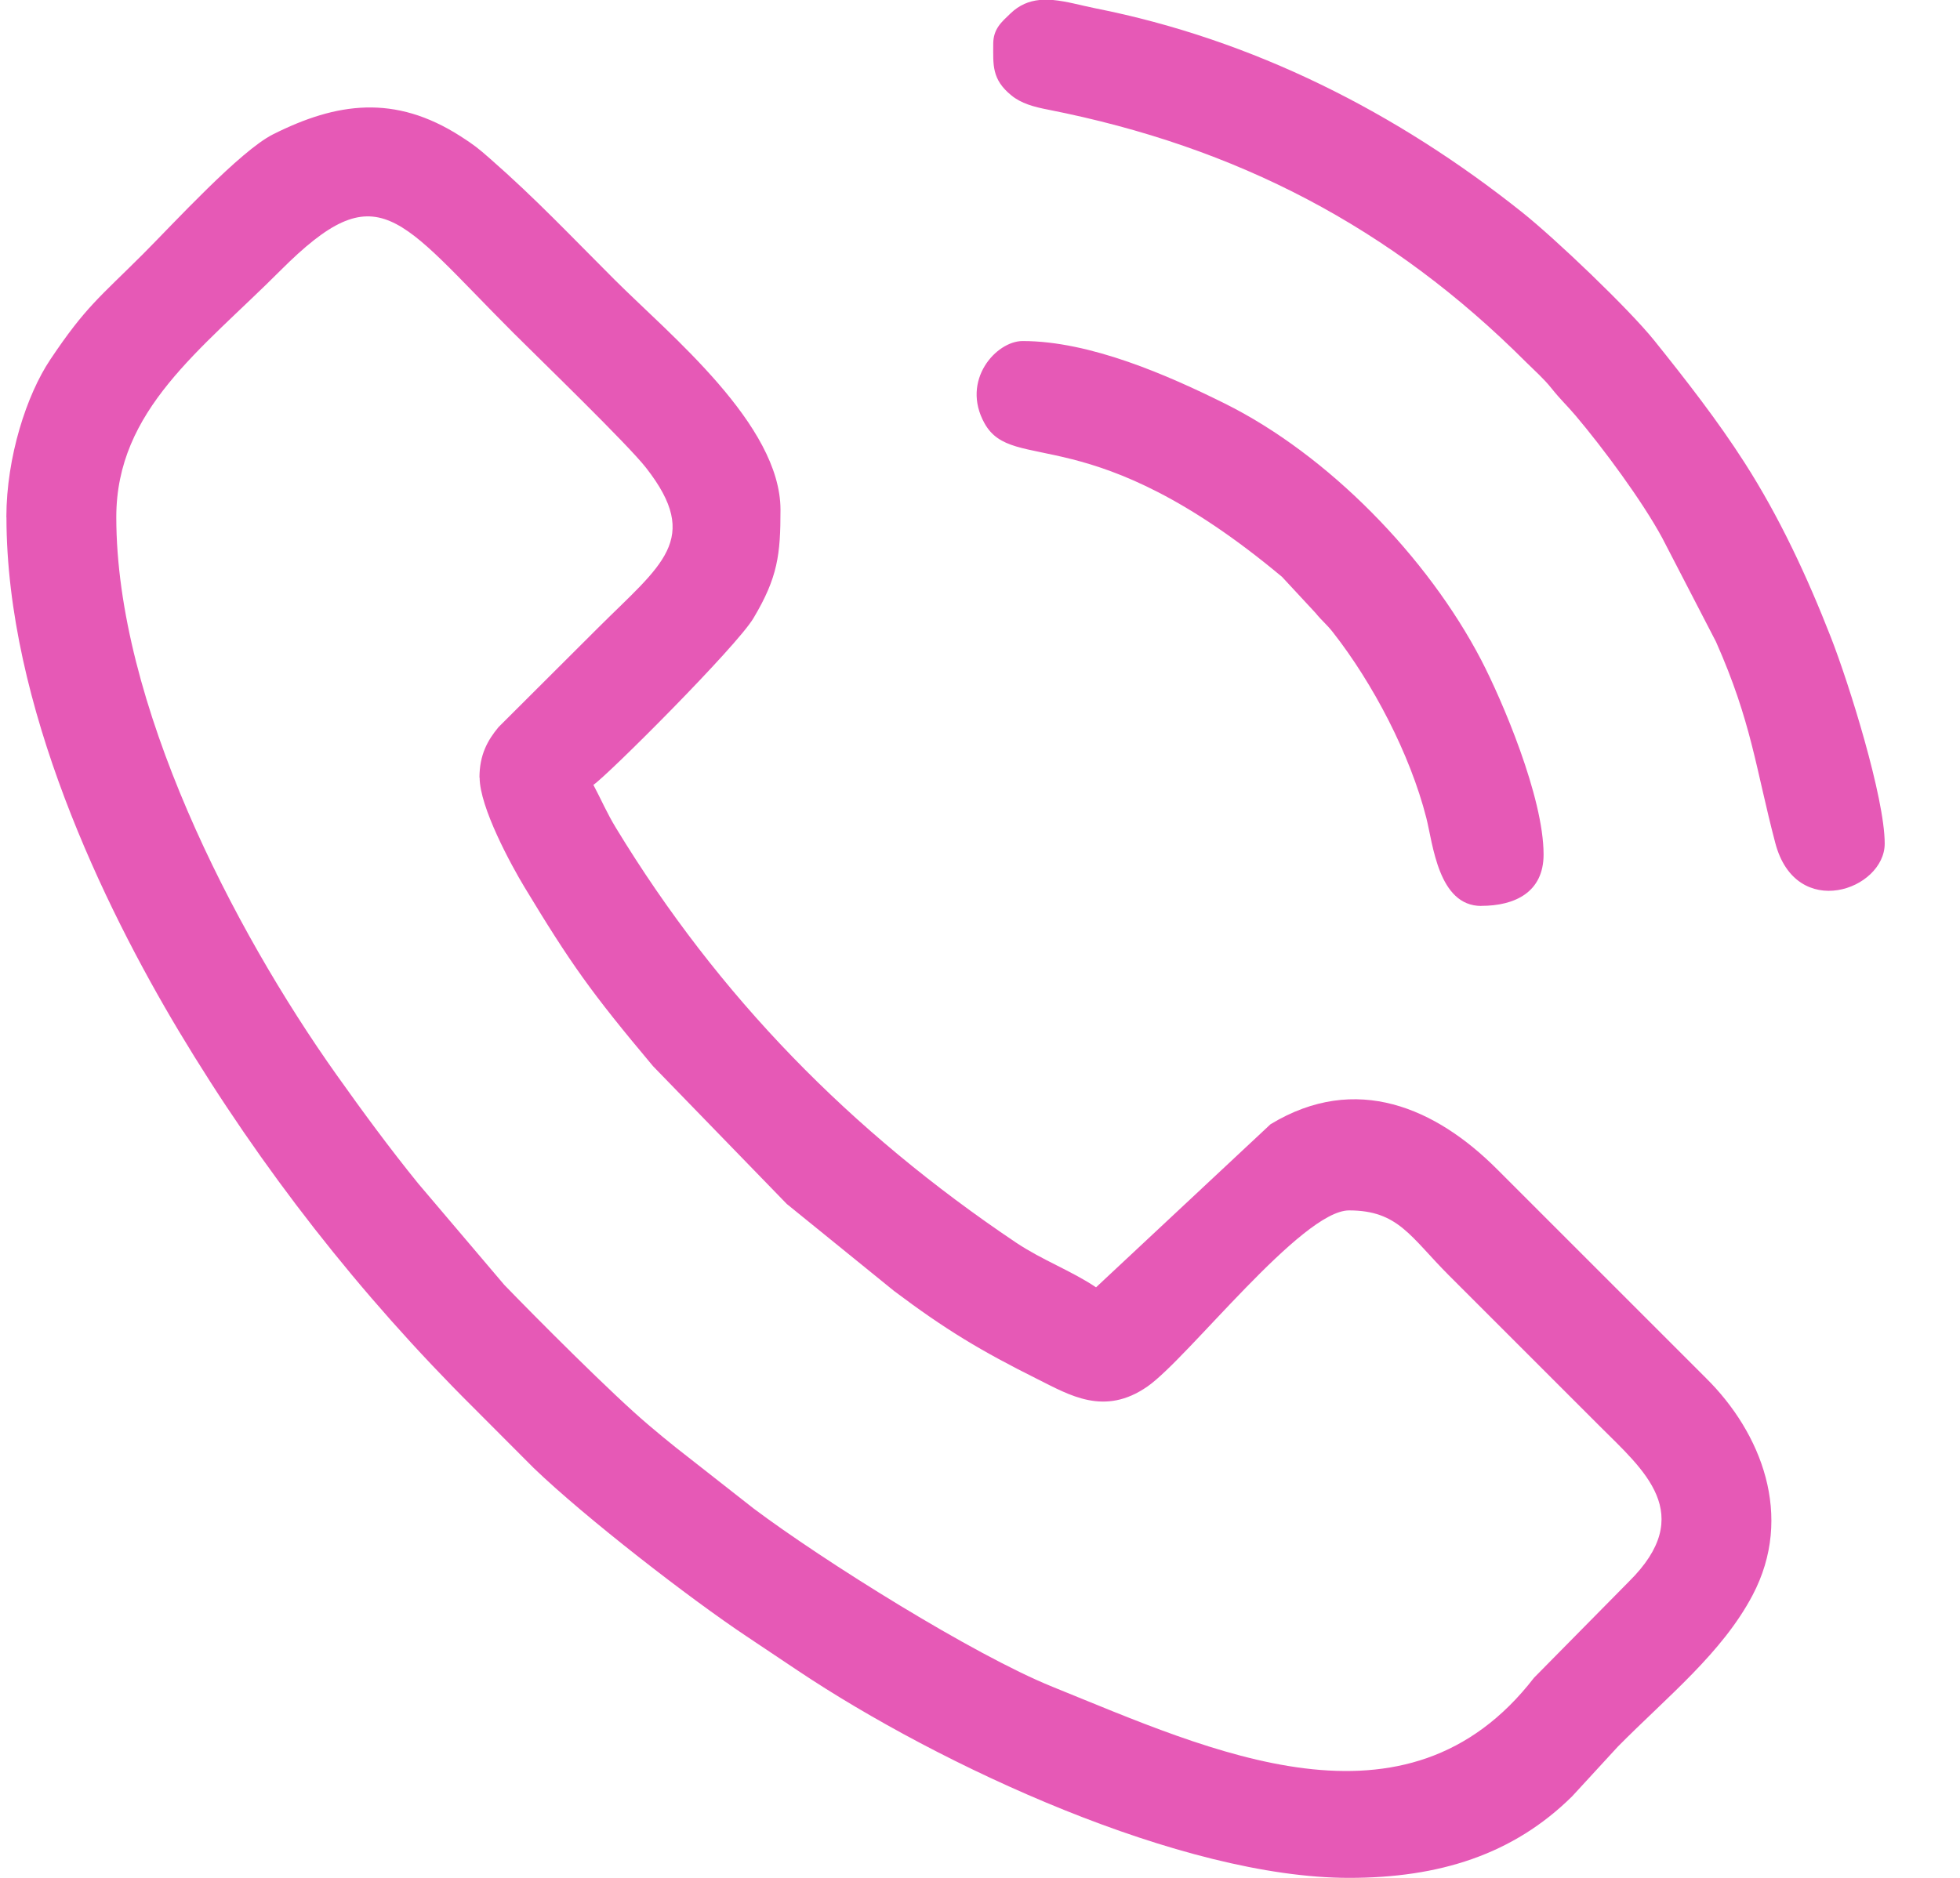<svg width="24" height="23" viewBox="0 0 24 23" fill="none" xmlns="http://www.w3.org/2000/svg">
<path fill-rule="evenodd" clip-rule="evenodd" d="M5.873 9.523C5.873 9.889 6.262 10.6 6.42 10.862C6.988 11.802 7.237 12.154 7.997 13.059L9.634 14.746L10.948 15.812C11.578 16.286 12.012 16.546 12.701 16.89C13.099 17.089 13.523 17.348 14.05 16.982C14.543 16.64 15.939 14.825 16.519 14.825C17.122 14.825 17.27 15.148 17.743 15.622L19.585 17.464C20.125 18.004 20.786 18.542 19.944 19.373L18.784 20.549C17.219 22.575 14.831 21.446 12.886 20.659C11.918 20.267 10.079 19.115 9.228 18.476L8.272 17.726C8.156 17.634 8.066 17.558 7.952 17.462C7.508 17.09 6.532 16.107 6.174 15.736L5.122 14.497C4.767 14.059 4.441 13.615 4.12 13.163C2.85 11.374 1.424 8.607 1.424 6.334C1.424 5.02 2.459 4.29 3.434 3.313C4.639 2.108 4.865 2.655 6.286 4.077C6.628 4.418 7.687 5.443 7.912 5.731C8.597 6.609 8.099 6.915 7.319 7.694L6.105 8.905C5.971 9.066 5.871 9.244 5.871 9.525L5.873 9.523ZM18.137 11.095C18.55 11.095 18.901 10.928 18.901 10.466C18.901 9.762 18.391 8.572 18.138 8.085C17.482 6.825 16.265 5.571 14.993 4.94C14.303 4.598 13.351 4.177 12.522 4.177C12.198 4.177 11.763 4.658 12.055 5.184C12.406 5.815 13.349 5.101 15.699 7.066L16.11 7.509C16.187 7.605 16.24 7.64 16.323 7.746C16.81 8.368 17.265 9.233 17.465 10.017C17.546 10.334 17.611 11.096 18.138 11.096L18.137 11.095ZM12.162 0.539C12.162 0.791 12.141 0.972 12.385 1.169C12.503 1.266 12.656 1.309 12.839 1.344C15.14 1.798 17.035 2.783 18.687 4.436C18.797 4.545 18.904 4.638 18.997 4.755C19.112 4.899 19.178 4.955 19.292 5.089C19.634 5.493 20.11 6.138 20.353 6.587L21.012 7.86C21.449 8.844 21.497 9.407 21.738 10.324C21.991 11.288 23.078 10.899 23.078 10.332C23.078 9.771 22.641 8.372 22.418 7.803C22.13 7.066 21.79 6.334 21.363 5.668C21.033 5.152 20.639 4.647 20.256 4.17C19.94 3.778 19.042 2.921 18.637 2.599C17.104 1.377 15.346 0.484 13.409 0.101C13.235 0.066 13.061 0.015 12.894 0H12.728C12.602 0.013 12.483 0.059 12.373 0.165C12.265 0.269 12.162 0.352 12.162 0.539ZM0.078 6.336V6.331C0.079 5.6 0.325 4.837 0.617 4.402C1.048 3.758 1.219 3.643 1.752 3.111C2.129 2.733 2.938 1.85 3.342 1.646C4.122 1.254 4.834 1.152 5.641 1.67C5.8 1.772 5.86 1.819 5.998 1.941C6.558 2.431 6.99 2.891 7.525 3.425C8.203 4.103 9.557 5.201 9.557 6.244C9.557 6.791 9.525 7.071 9.225 7.573C9.017 7.921 7.443 9.494 7.266 9.613C7.362 9.794 7.434 9.963 7.544 10.143C8.798 12.205 10.418 13.86 12.441 15.219C12.767 15.437 13.112 15.56 13.421 15.767L15.557 13.77C16.607 13.132 17.587 13.576 18.329 14.318L20.89 16.879C21.566 17.547 21.971 18.569 21.46 19.538C21.087 20.246 20.416 20.78 19.81 21.393L19.251 22.001C18.529 22.715 17.623 23 16.52 23C14.472 23 11.517 21.631 9.764 20.458C9.541 20.308 9.363 20.19 9.145 20.044C8.444 19.577 7.17 18.59 6.536 17.981L5.796 17.239C4.408 15.859 3.199 14.314 2.188 12.626C1.277 11.104 0.08 8.643 0.079 6.336H0.078Z" fill="#E659B6"/>
</svg>
